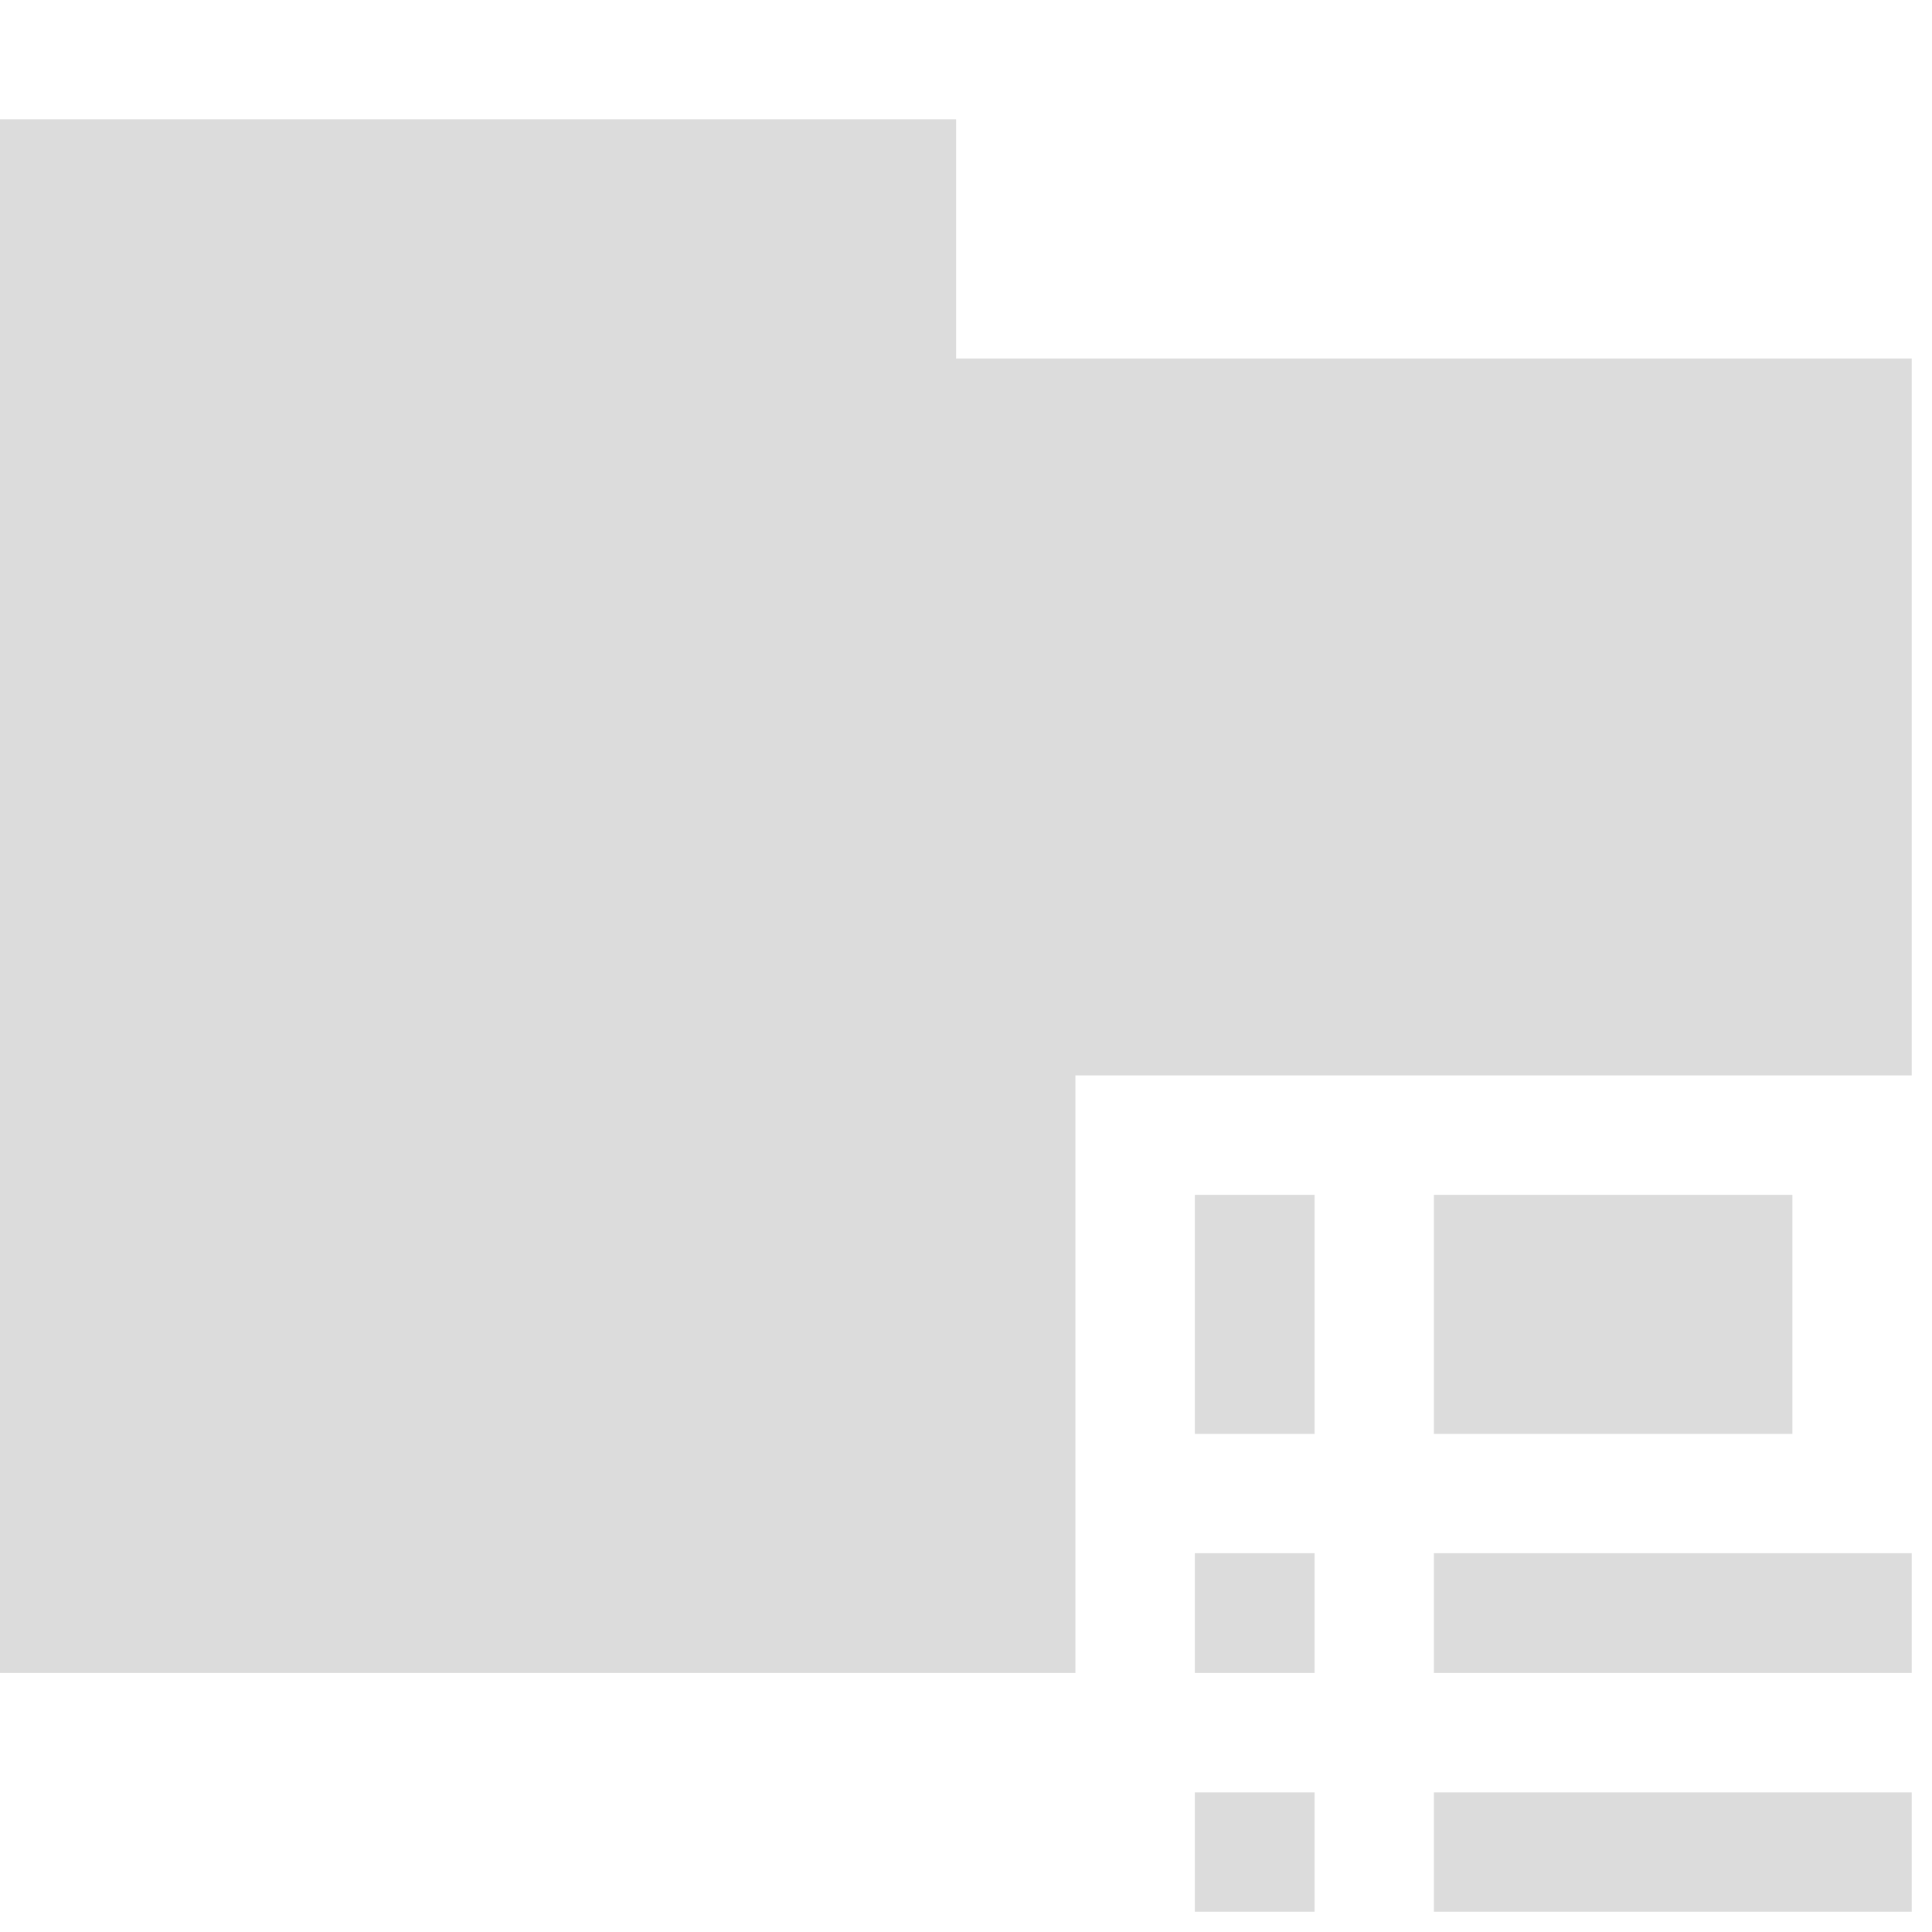 <svg width="16" xmlns="http://www.w3.org/2000/svg" height="16" viewBox="0 0 16 16" xmlns:xlink="http://www.w3.org/1999/xlink">
<path style="fill:#dcdcdc" d="M 0 0.988 L 0 13.855 L 8.906 13.855 L 8.906 8.906 L 15.832 8.906 L 15.832 2.969 L 7.918 2.969 L 7.918 0.988 Z M 9.895 9.895 L 9.895 11.875 L 10.887 11.875 L 10.887 9.895 Z M 11.875 9.895 L 11.875 11.875 L 14.844 11.875 L 14.844 9.895 Z M 9.895 12.863 L 9.895 13.855 L 10.887 13.855 L 10.887 12.863 Z M 11.875 12.863 L 11.875 13.855 L 15.832 13.855 L 15.832 12.863 Z M 9.895 14.844 L 9.895 15.832 L 10.887 15.832 L 10.887 14.844 Z M 11.875 14.844 L 11.875 15.832 L 15.832 15.832 L 15.832 14.844 Z "/>
</svg>

